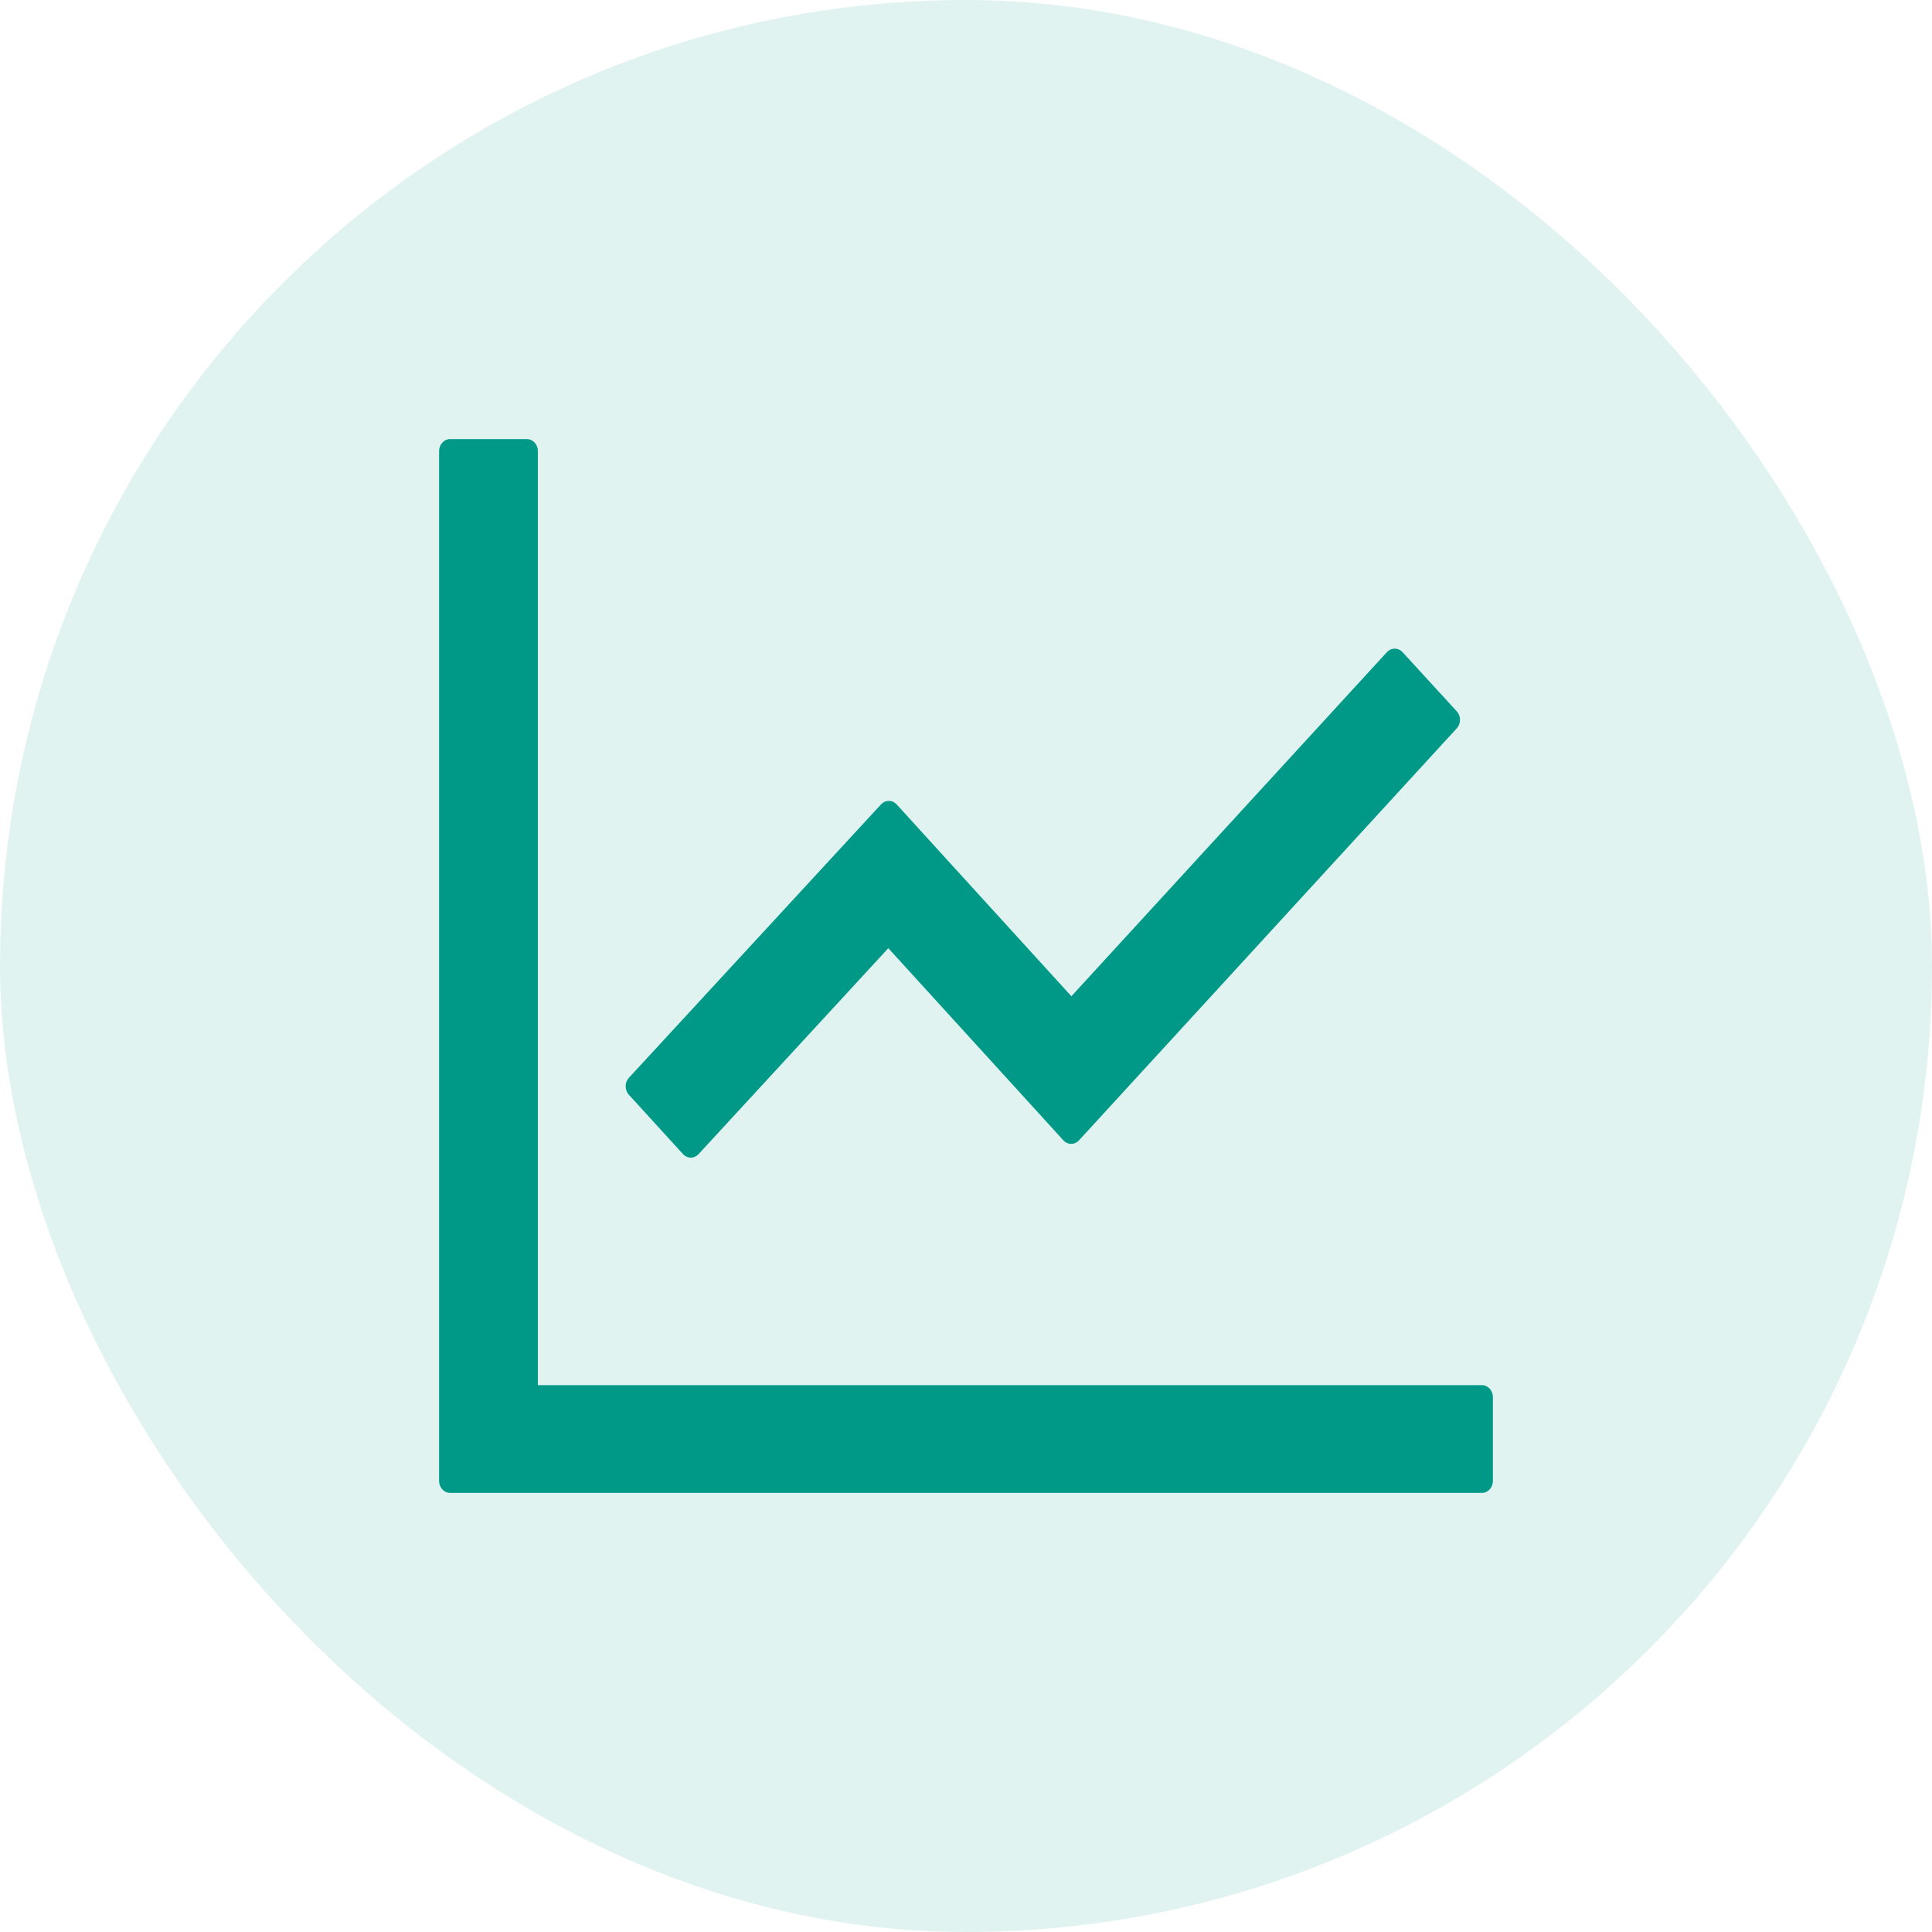 <svg width="44" height="44" viewBox="0 0 44 44" fill="none" xmlns="http://www.w3.org/2000/svg">
<rect width="44" height="44" rx="22" fill="#009987" fill-opacity="0.12"/>
<path d="M33.75 31.546H12.25V10.273C12.25 10.123 12.137 10 12 10H10.25C10.113 10 10 10.123 10 10.273V33.727C10 33.877 10.113 34 10.25 34H33.75C33.888 34 34 33.877 34 33.727V31.818C34 31.668 33.888 31.546 33.75 31.546ZM15.556 26.285C15.653 26.391 15.809 26.391 15.909 26.285L20.231 21.594L24.219 25.972C24.316 26.077 24.475 26.077 24.572 25.972L33.178 16.586C33.275 16.481 33.275 16.307 33.178 16.201L31.941 14.851C31.894 14.8 31.83 14.772 31.764 14.772C31.698 14.772 31.634 14.8 31.587 14.851L24.4 22.689L20.419 18.318C20.372 18.267 20.308 18.239 20.242 18.239C20.176 18.239 20.113 18.267 20.066 18.318L14.322 24.547C14.275 24.598 14.249 24.667 14.249 24.739C14.249 24.811 14.275 24.881 14.322 24.932L15.556 26.285Z" fill="#009987"/>
</svg>
